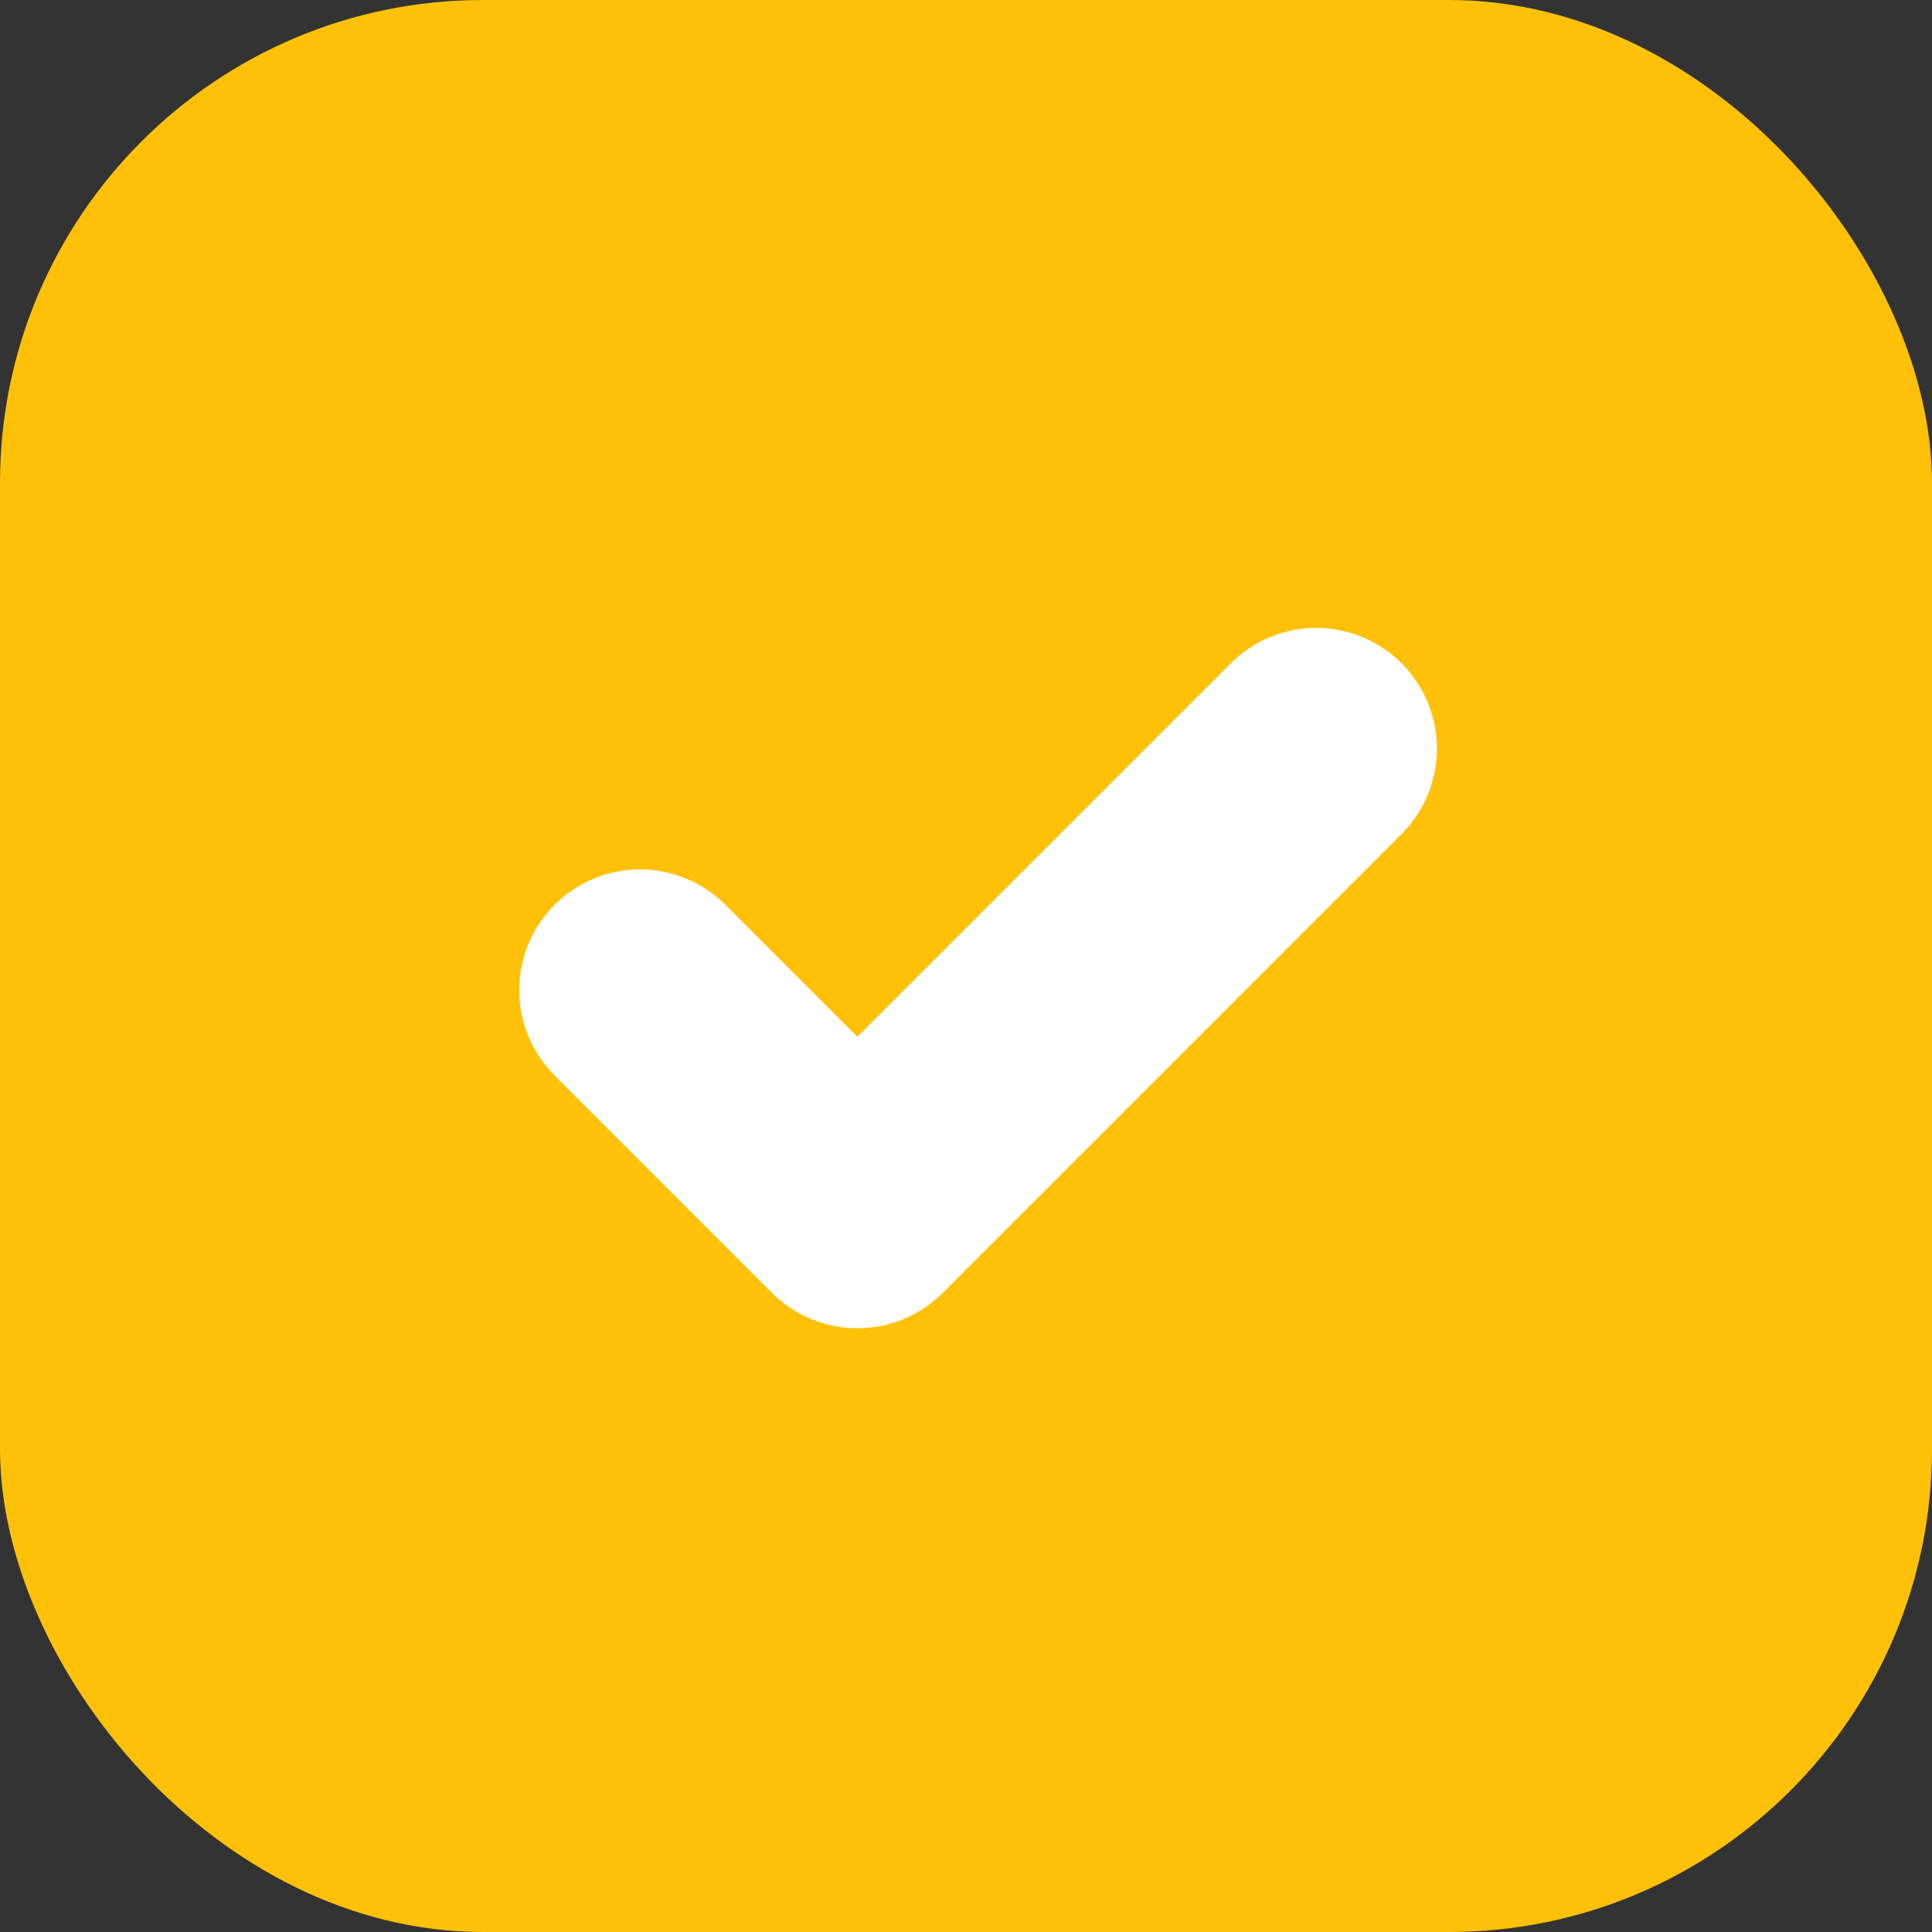 <svg xmlns="http://www.w3.org/2000/svg" viewBox="0 0 16 16">
  <rect x="0" y="0" width="16" height="16" fill="#333333" stroke="none"/>
  <rect width="16" height="16" fill="#ffc107" rx="4" />
  <g fill="none" stroke="#ffffff" stroke-width="2" stroke-linecap="round" stroke-linejoin="round">
    <path d="M 5.3 8.2 l 1.8 1.8 3.8 -3.8" />
  </g>
</svg>